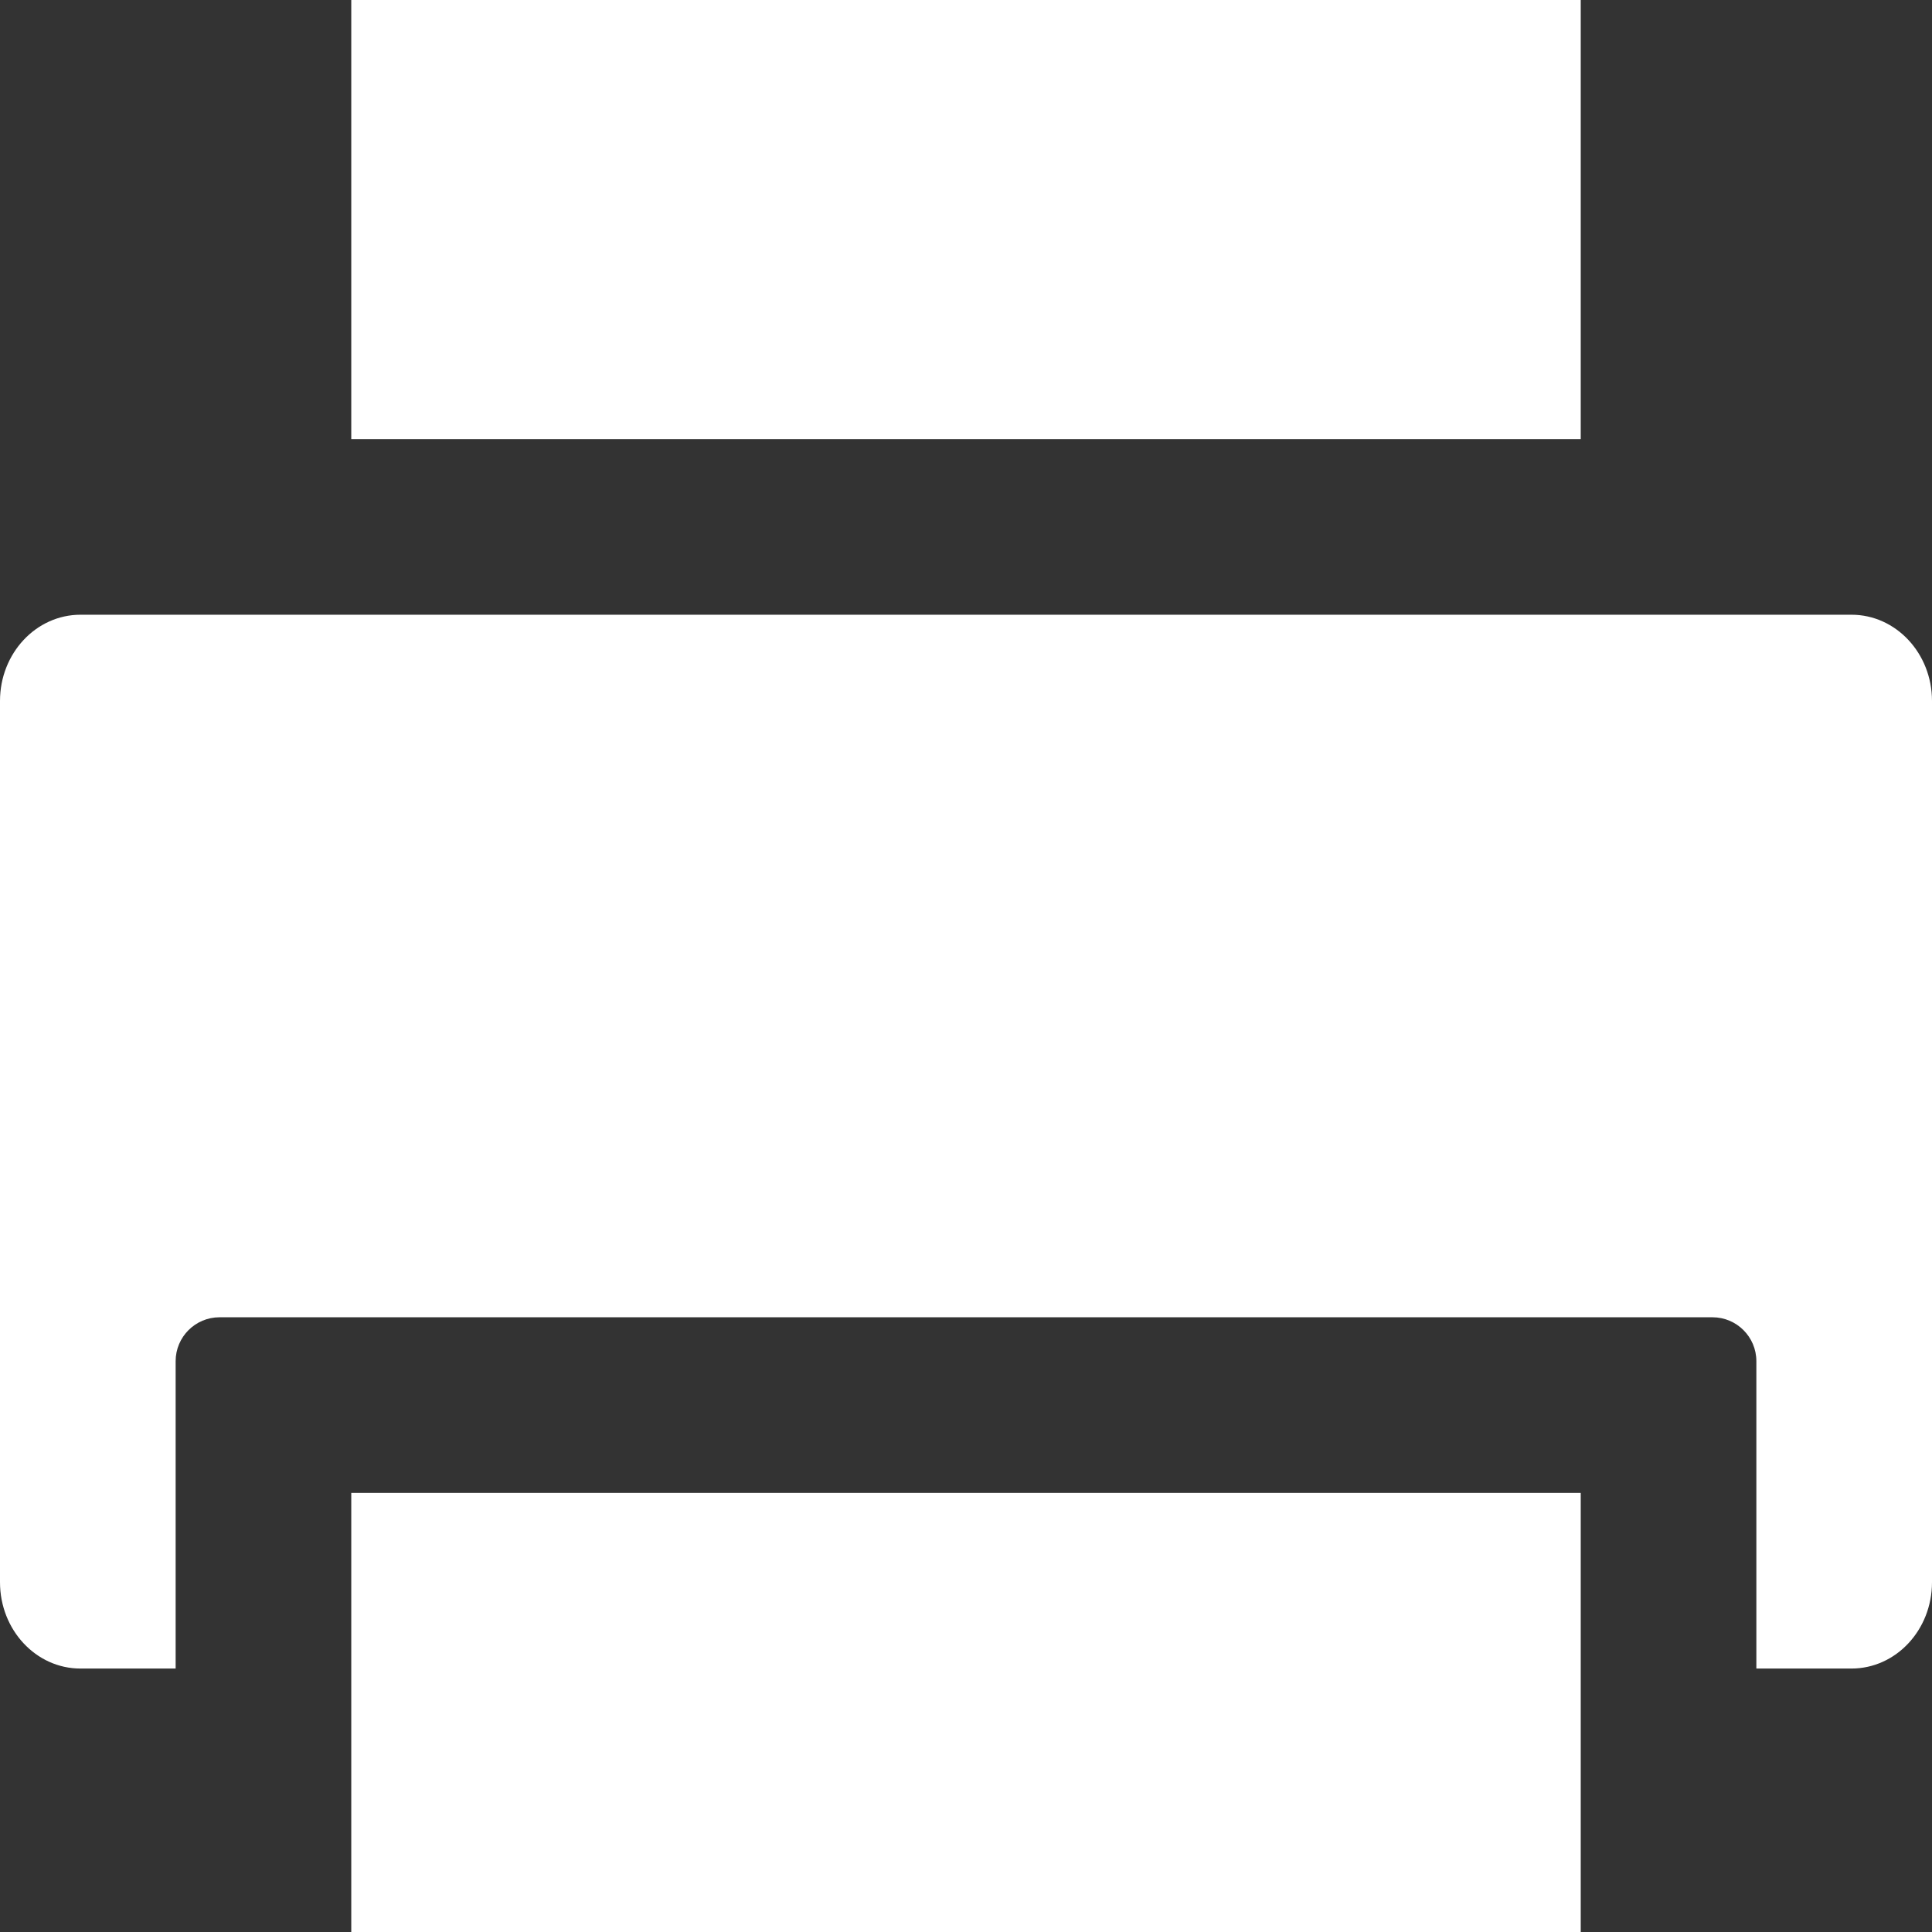 <?xml version="1.0" encoding="UTF-8"?>
<!DOCTYPE svg PUBLIC "-//W3C//DTD SVG 1.1//EN" "http://www.w3.org/Graphics/SVG/1.1/DTD/svg11.dtd">
<svg version="1.1" xmlns="http://www.w3.org/2000/svg" xmlns:xlink="http://www.w3.org/1999/xlink" x="0" y="0" width="22" height="22" viewBox="0, 0, 22, 22">
  <rect x="0" y="0" width="22" height="22" fill="#333333" stroke="none"/>
  <g id="Background"/>
  <g id="Layer_1">
    <path d="M21.083,7 C21.59,7 22,7.44 22,7.982 L22,18.017 C22,18.56 21.59,19 21.083,19 L20,19 L20,15.5 C20,15.224 19.776,15 19.5,15 L2.5,15 C2.224,15 2,15.224 2,15.5 L2,19 L0.916,19 C0.41,19 -0,18.56 -0,18.017 L-0,7.982 C-0,7.44 0.41,7 0.917,7 L21.083,7 z" fill="#FFFFFF"/>
    <path d="M4,-0 L18,-0 L18,5 L4,5 z" fill="#FFFFFF"/>
    <path d="M4,17 L18,17 L18,22 L4,22 z" fill="#FFFFFF"/>
  </g>
</svg>
